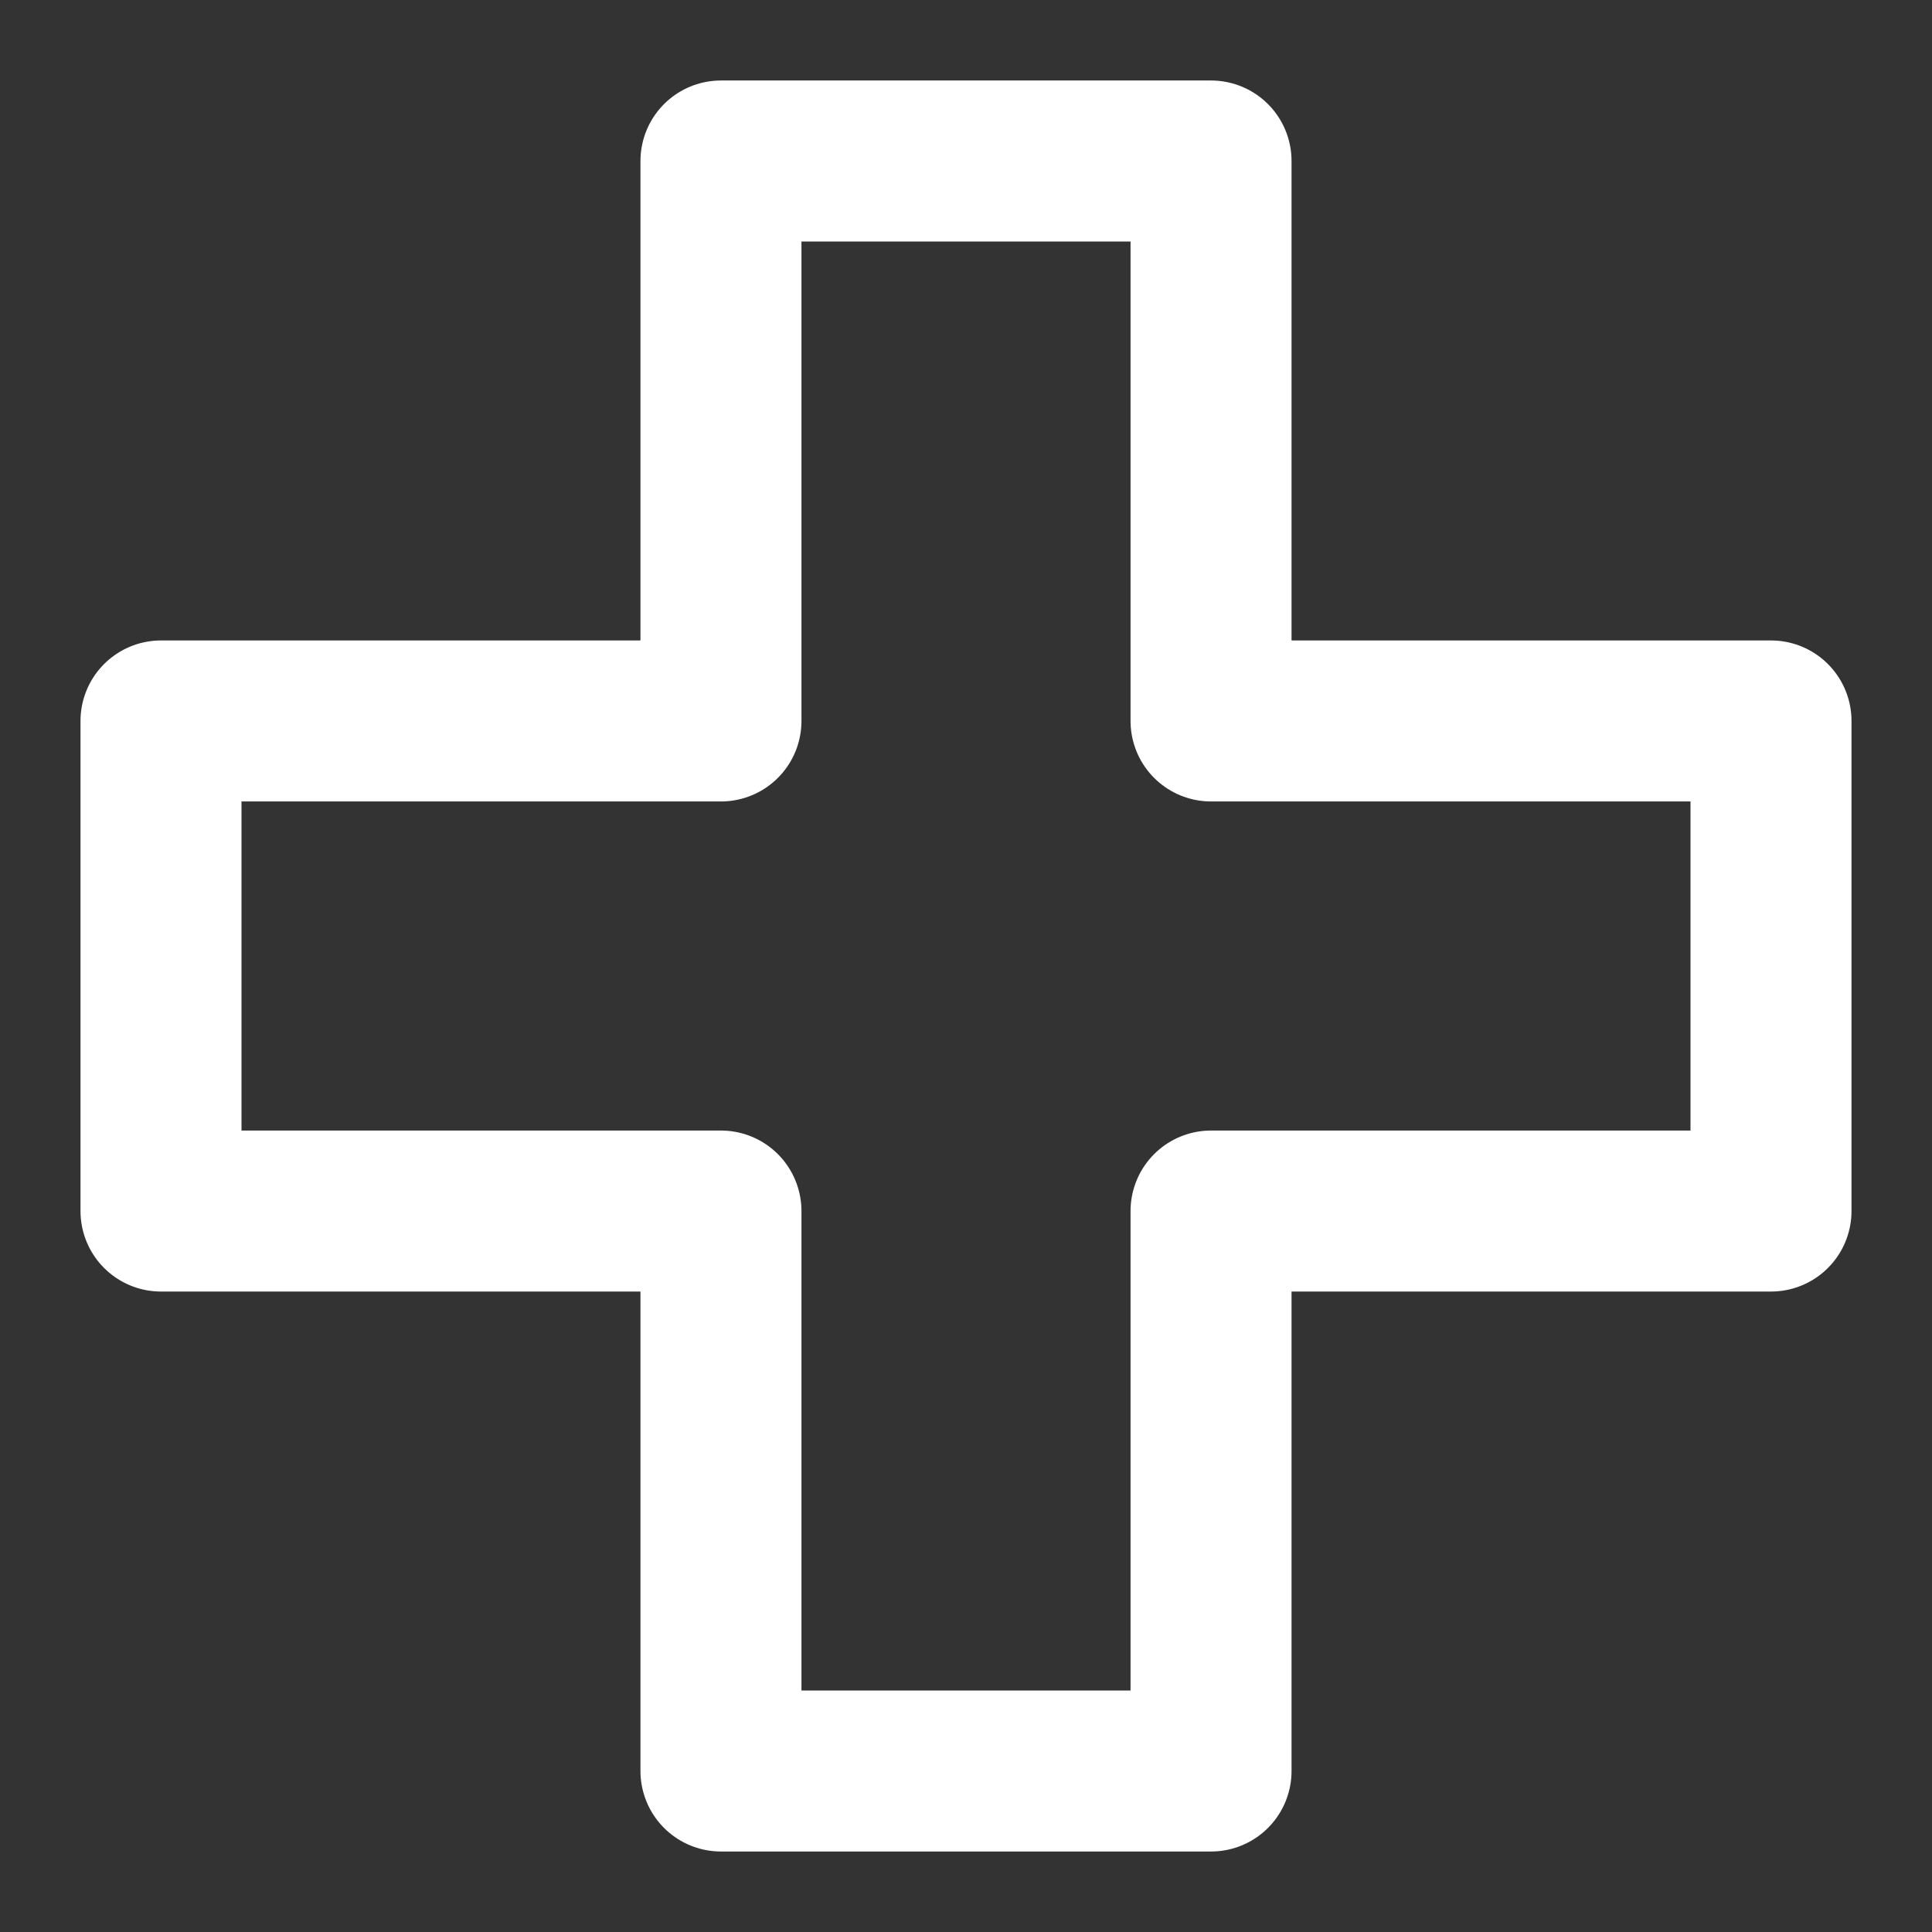 <svg width="12" height="12" xmlns="http://www.w3.org/2000/svg">
  <rect width="100%" height="100%" fill="#333333" stroke="none"/>
  <g fill="none" fill-rule="evenodd">
    <path
      d="M11 4.478H7.522V1H4.478v3.478H1v3.044h3.478V11h3.044V7.522H11z"
      stroke="#FFF"
      stroke-linecap="round"
      stroke-linejoin="round"
    />
  </g>
</svg>
